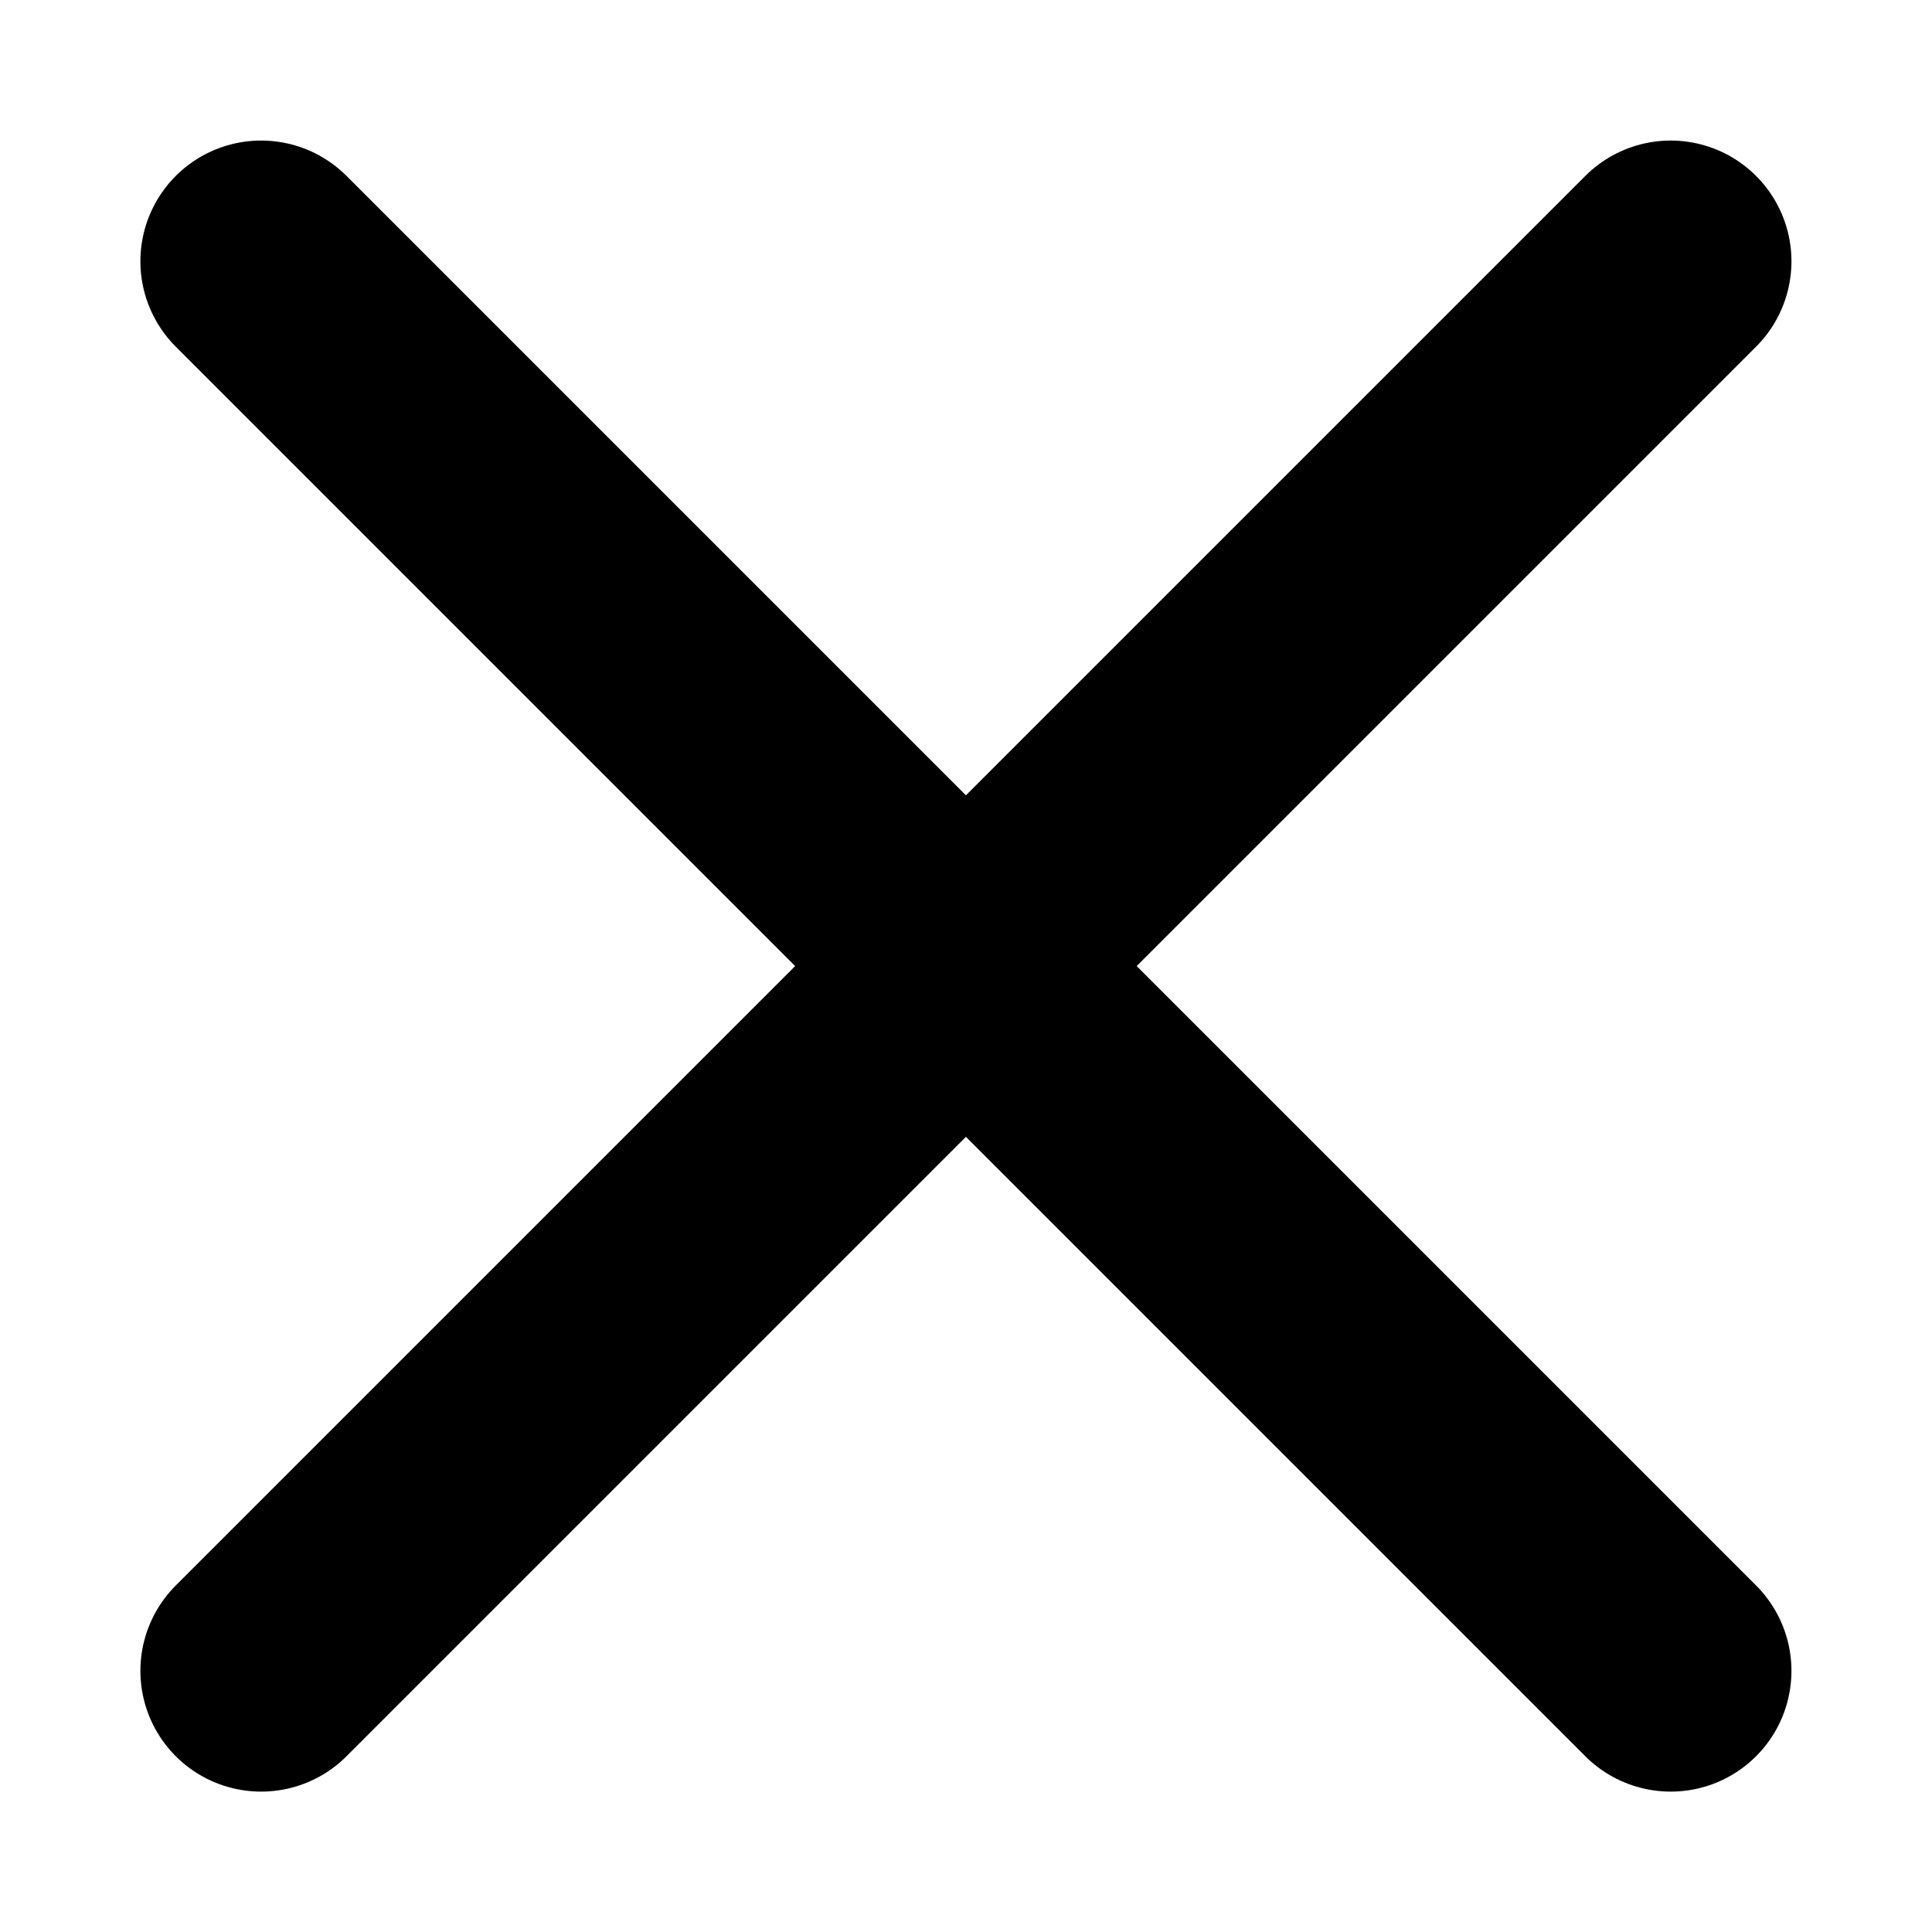 <svg width="12" height="12" viewBox="0 0 12 12" fill="none" xmlns="http://www.w3.org/2000/svg">
<g clip-path="url(#clip0_938_54201)">
<path d="M10.377 1.623L1.622 10.378" stroke="black" stroke-width="1.5" stroke-linecap="round" stroke-linejoin="round"/>
<path d="M1.622 1.623L10.377 10.378" stroke="black" stroke-width="1.5" stroke-linecap="round" stroke-linejoin="round"/>
</g>
<defs>
<clipPath id="clip0_938_54201">
<rect width="12" height="12" fill="white" transform="translate(0 0)"/>
</clipPath>
</defs>
</svg>
